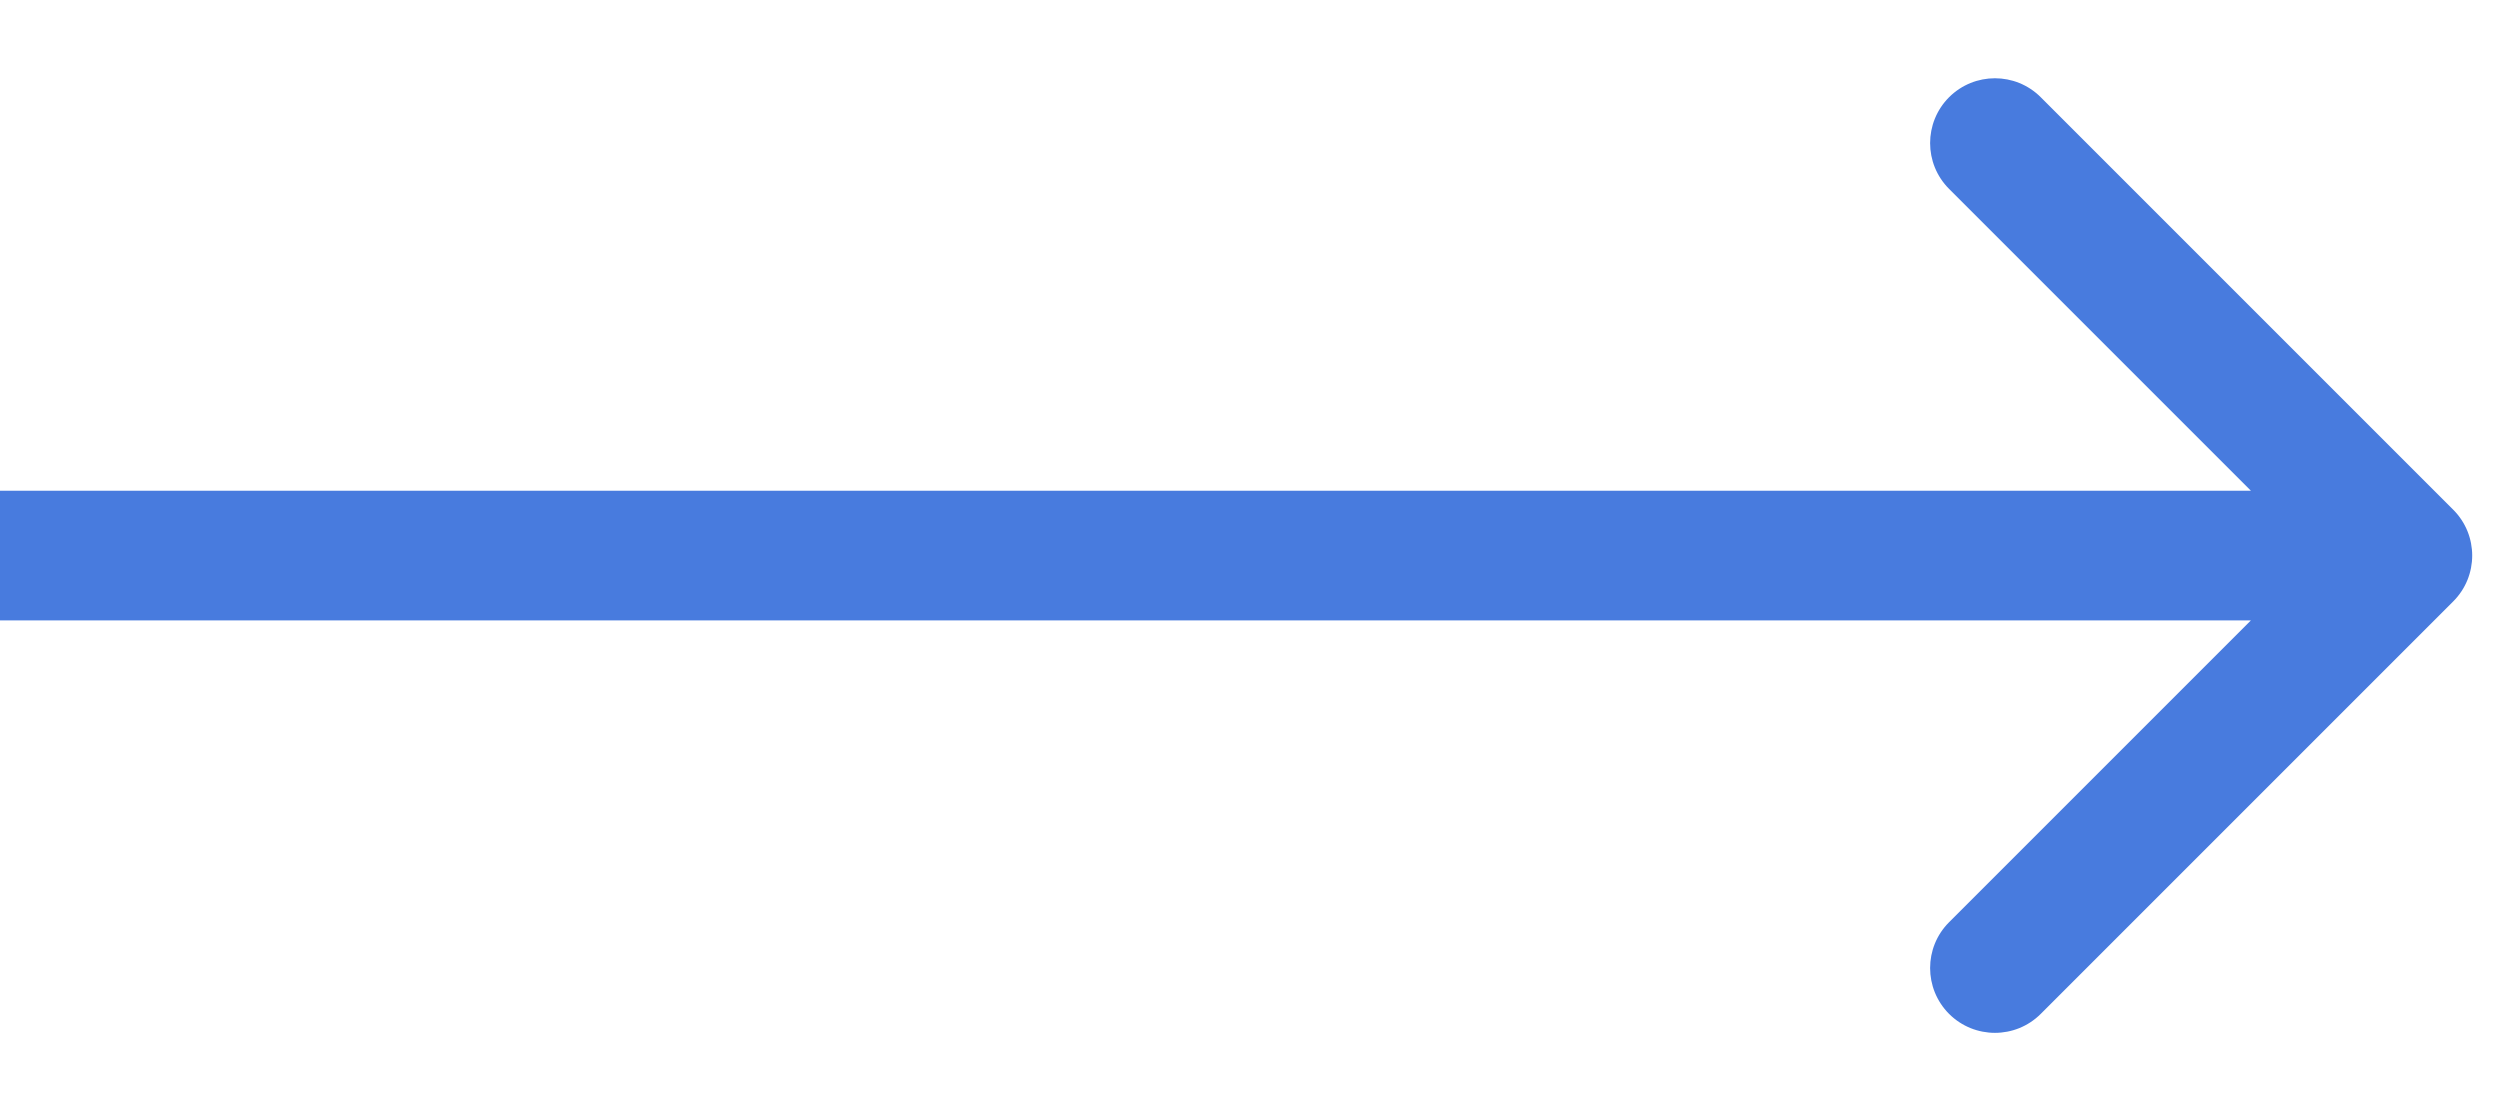 <svg width="27" height="12" viewBox="0 0 27 12" fill="none" xmlns="http://www.w3.org/2000/svg">
<path d="M26.495 6.495C26.768 6.222 26.768 5.778 26.495 5.505L22.04 1.05C21.767 0.777 21.324 0.777 21.05 1.05C20.777 1.324 20.777 1.767 21.05 2.04L25.01 6L21.05 9.96C20.777 10.233 20.777 10.676 21.05 10.95C21.324 11.223 21.767 11.223 22.04 10.95L26.495 6.495ZM-7.45096e-08 6.7L26 6.7L26 5.3L7.45096e-08 5.3L-7.45096e-08 6.7Z" fill="#487BDE"/>
</svg>
